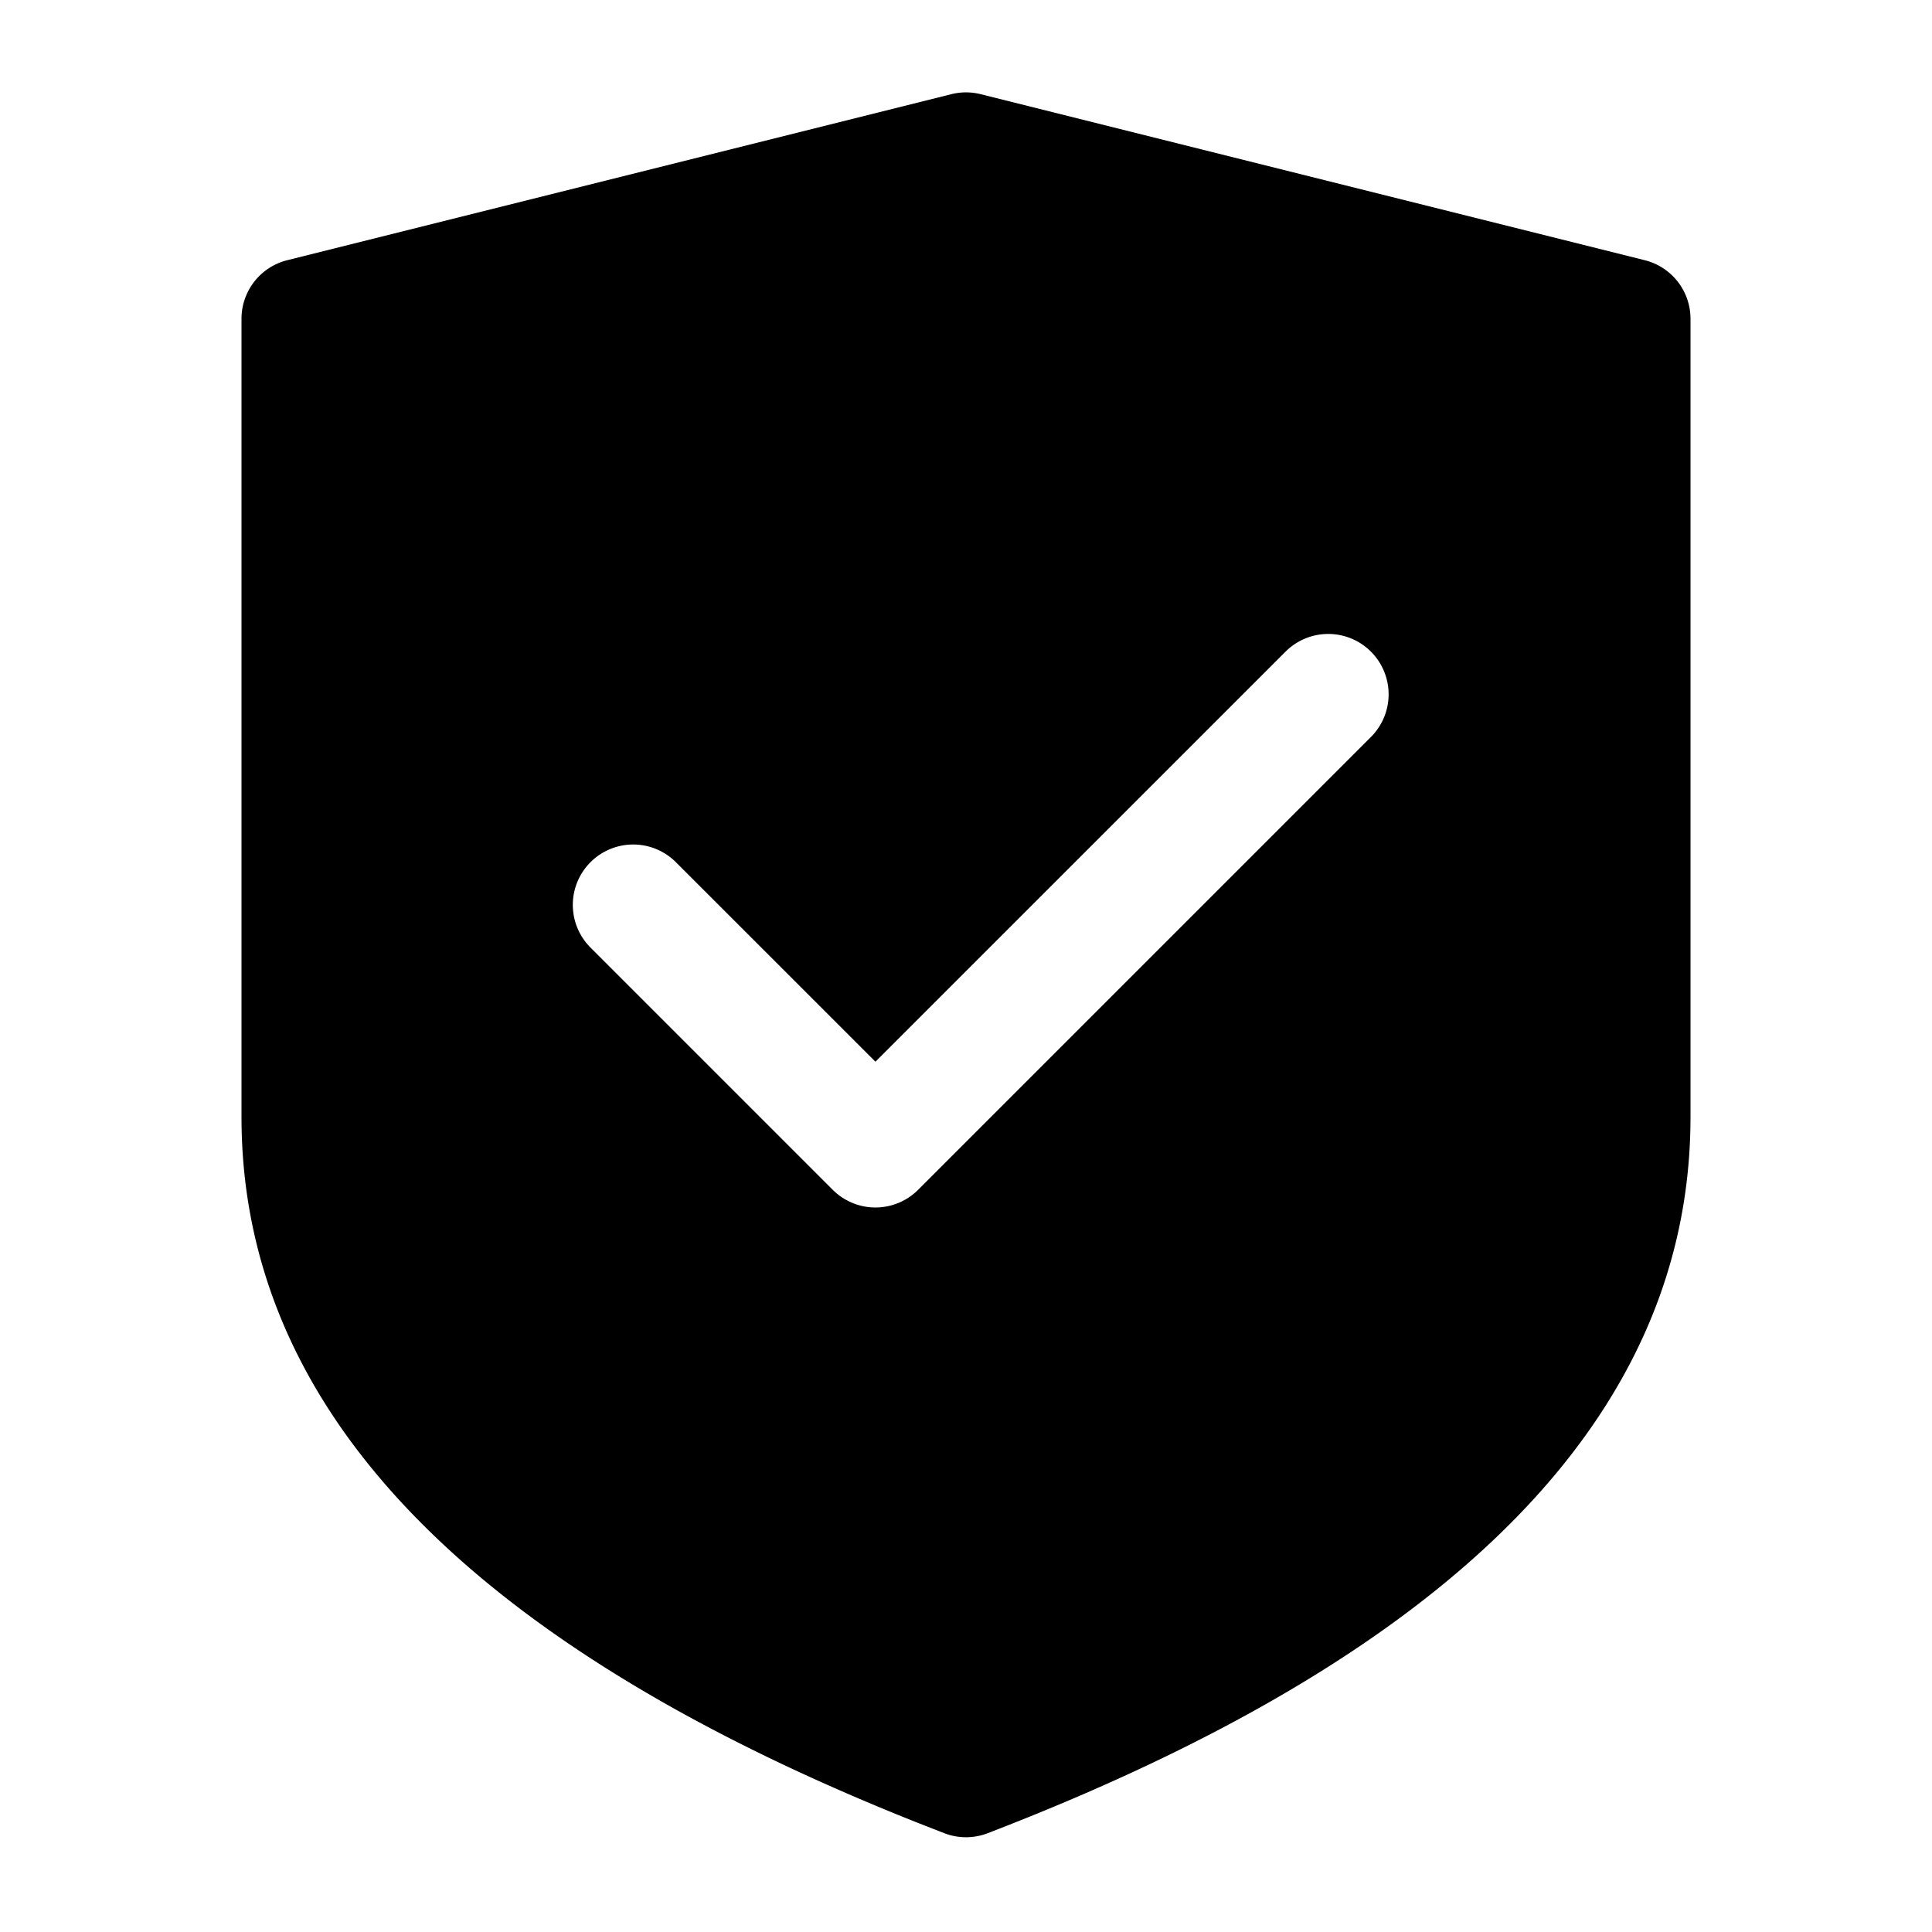 <svg xmlns="http://www.w3.org/2000/svg" viewBox="0 0 32 32"><path fill="currentColor" fill-rule="evenodd" d="M15.757 1.56a1 1 0 0 1 .486 0l11 2.75a1 1 0 0 1 .757.97V18.5c0 4.925-3.88 8.88-11.642 11.864a.997.997 0 0 1-.716 0l-.42-.164C7.742 27.236 4 23.335 4 18.5V5.28a1 1 0 0 1 .757-.97zm6.95 9.233a1 1 0 0 0-1.414 0L14.5 17.585l-3.293-3.292a1 1 0 1 0-1.414 1.414l4 4a1 1 0 0 0 1.414 0l7.5-7.5a1 1 0 0 0 0-1.414"/></svg>
